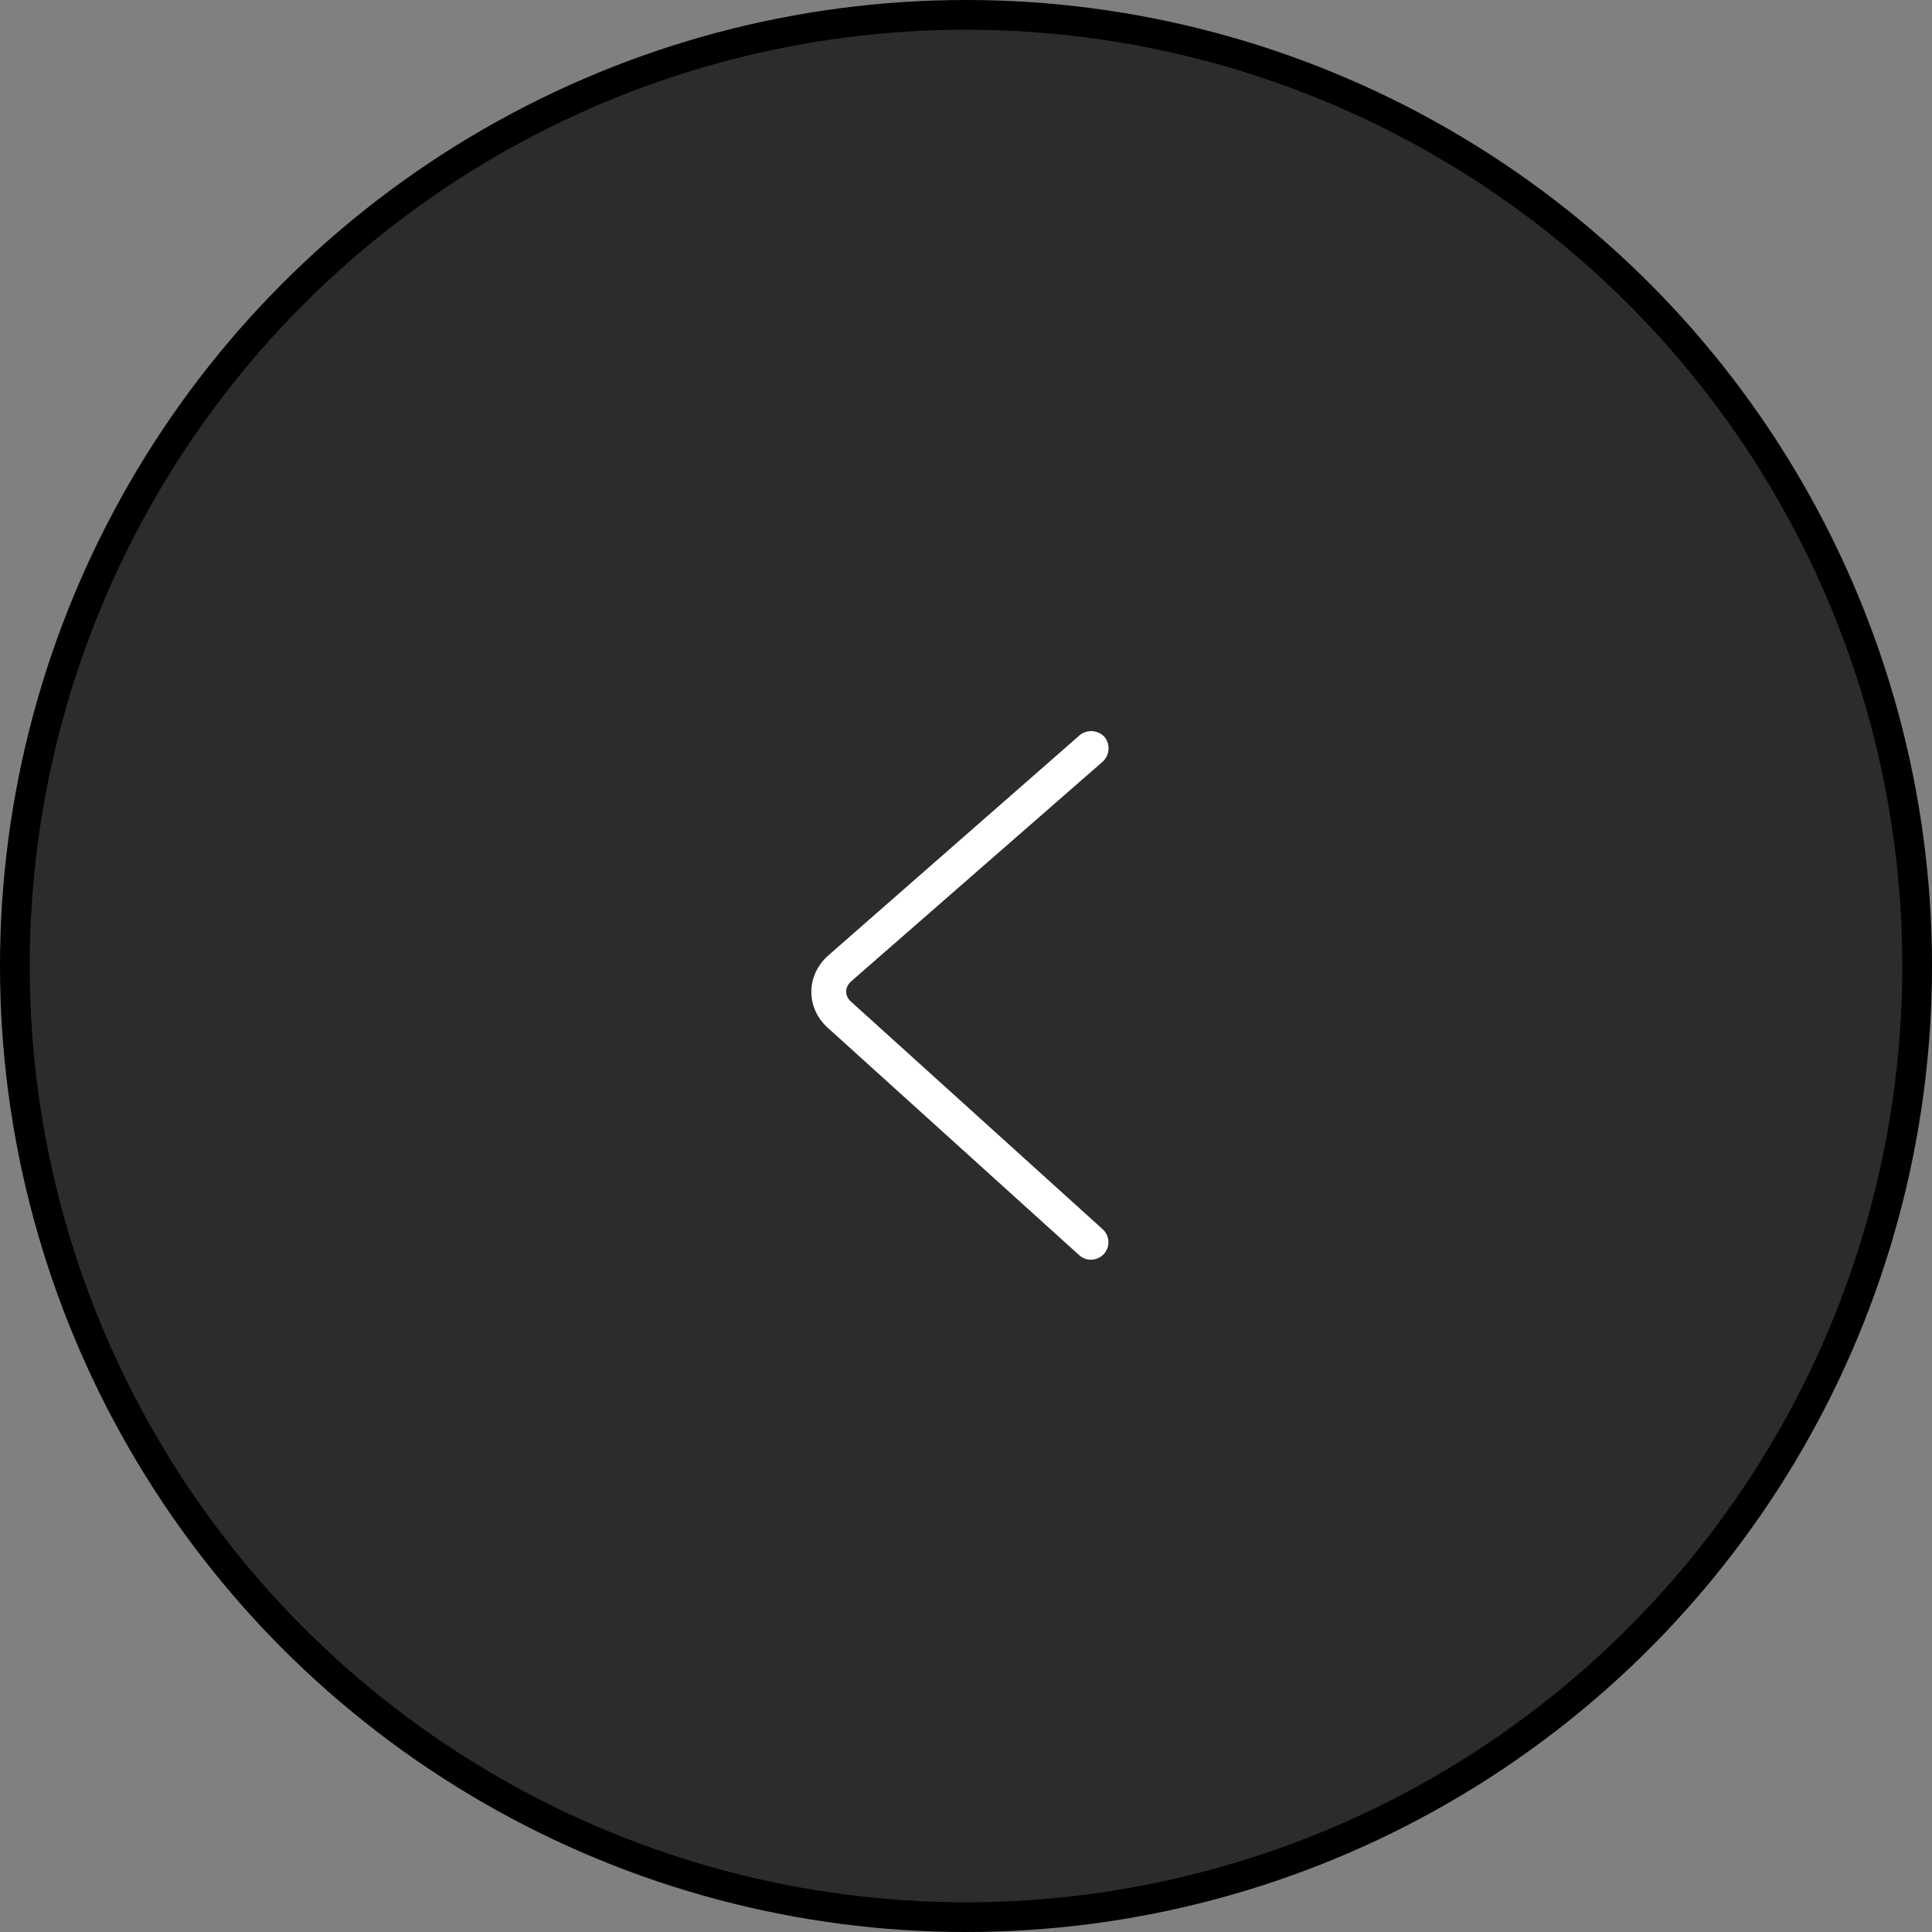 <svg width="65" height="65" viewBox="0 0 65 65" fill="none" xmlns="http://www.w3.org/2000/svg">
<rect x="0" y="0" width="65" height="65" fill="#808080" stroke="none"/>
<circle cx="32.5" cy="32.5" r="32" fill="#2C2C2C" stroke="black"/>
<path d="M36.309 42.23C36.55 42.449 36.922 42.427 37.141 42.187C37.359 41.946 37.338 41.574 37.097 41.355L28.631 33.699C28.413 33.502 28.413 33.218 28.631 33.021L37.097 25.627C37.338 25.409 37.359 25.037 37.163 24.796C36.944 24.555 36.572 24.534 36.331 24.73L27.866 32.146C27.122 32.802 27.1 33.896 27.844 34.574L36.309 42.23Z" fill="white"/>
</svg>
